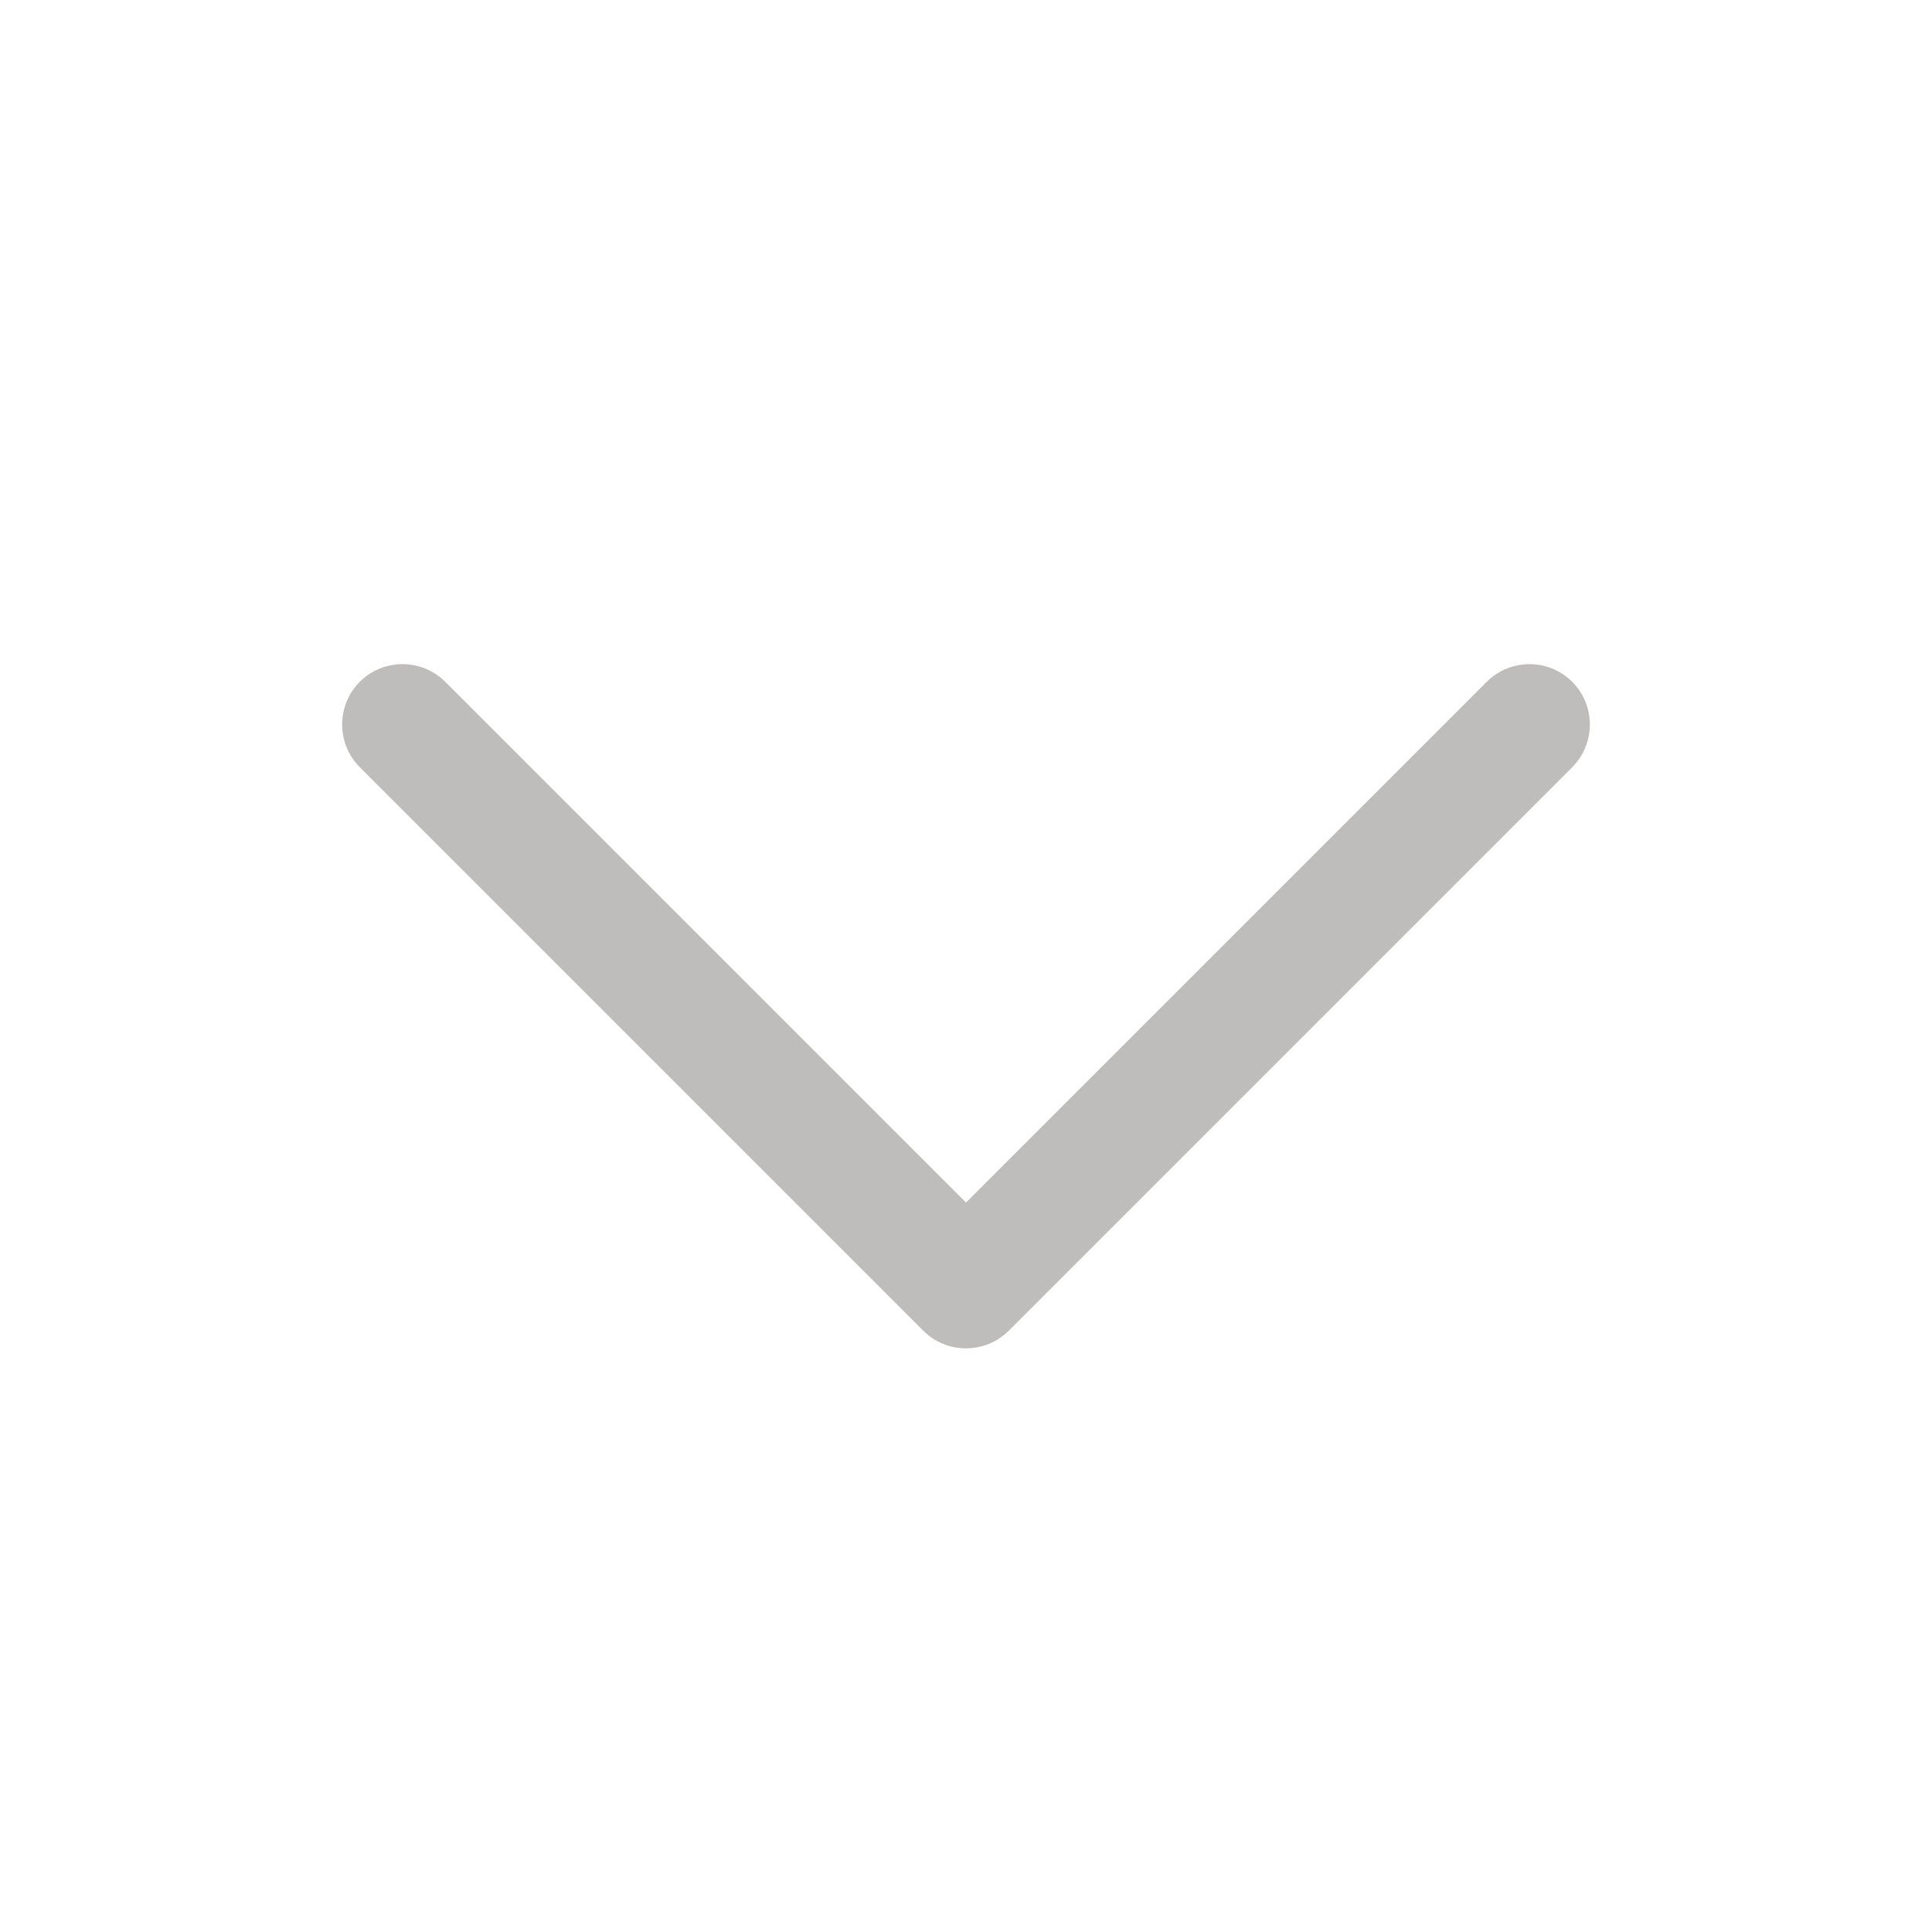 <svg width="18" height="18" viewBox="0 0 18 18" fill="none" xmlns="http://www.w3.org/2000/svg">
<g id="icon/outlined/chevron_down">
<path id="icon" fill-rule="evenodd" clip-rule="evenodd" d="M3.352 6.352C3.572 6.133 3.928 6.133 4.148 6.352L9 11.204L13.852 6.352C14.072 6.133 14.428 6.133 14.648 6.352C14.867 6.572 14.867 6.928 14.648 7.148L9.398 12.398C9.178 12.617 8.822 12.617 8.602 12.398L3.352 7.148C3.133 6.928 3.133 6.572 3.352 6.352Z" fill="#bfbcbc"/>
</g>
</svg>
